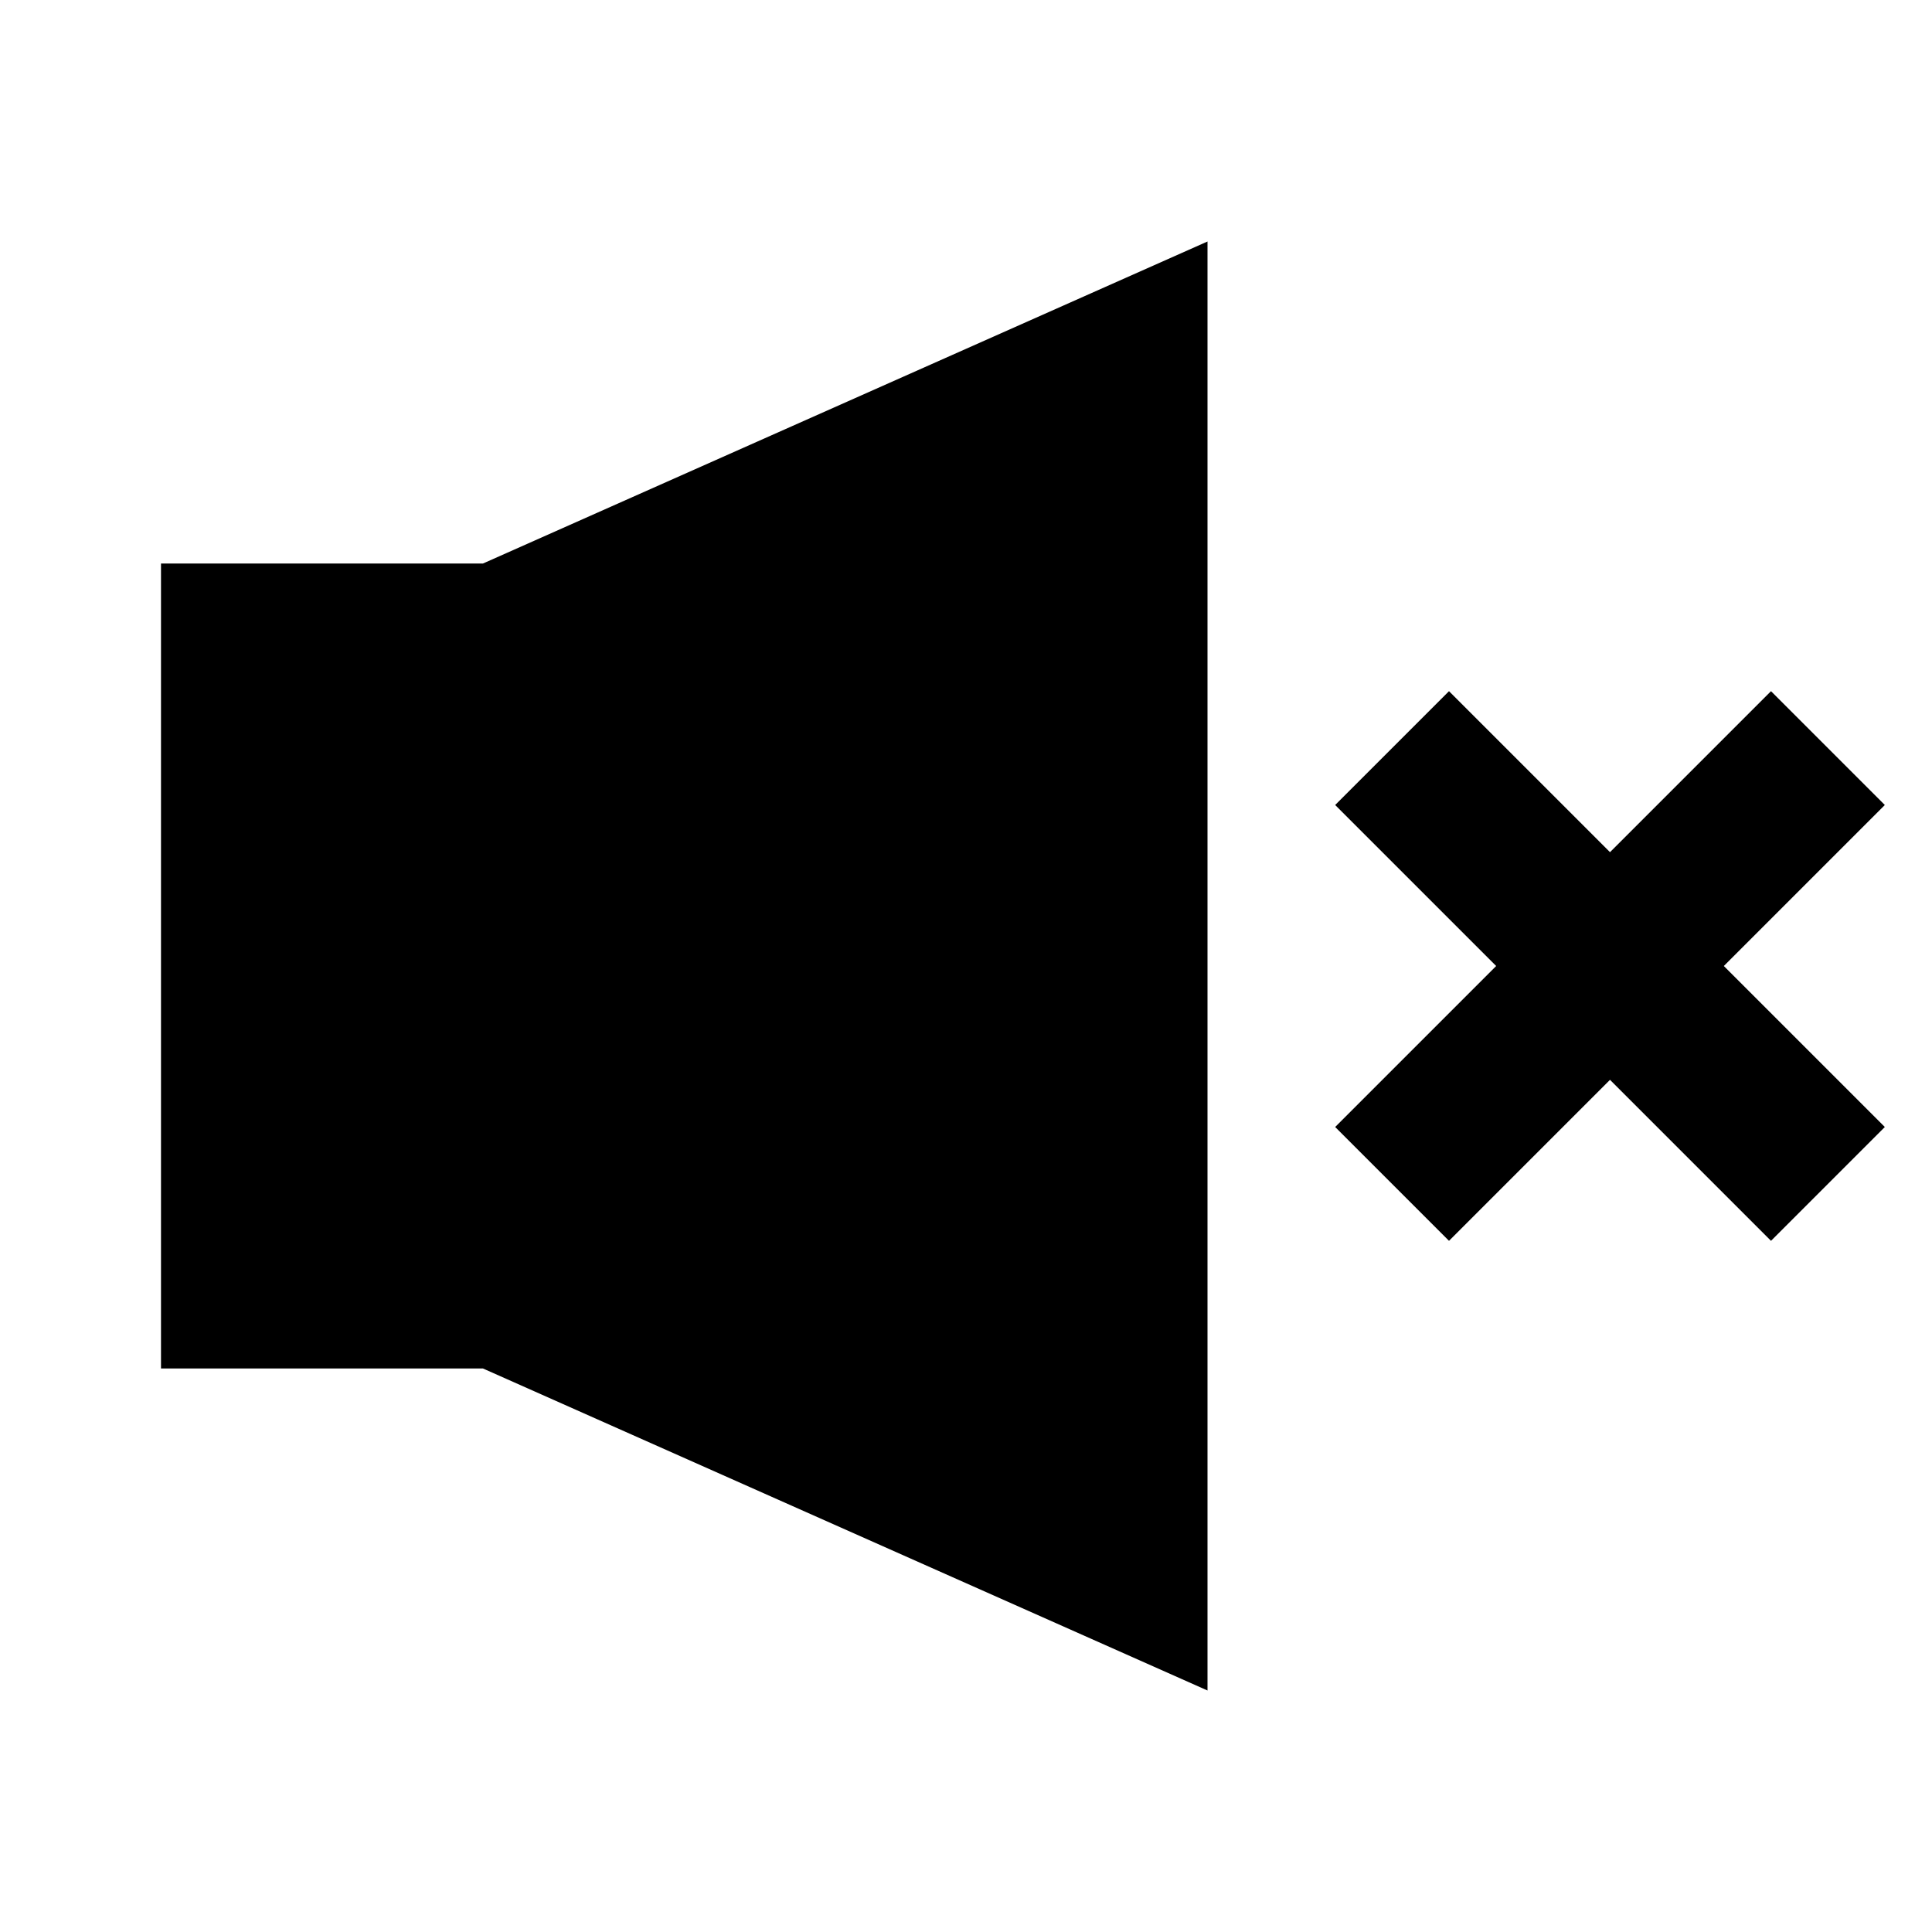 <svg xmlns="http://www.w3.org/2000/svg" width="24" height="24" viewBox="0 0 24 24">
  <g fill="none" fill-rule="evenodd">
    <rect width="24" height="24"/>
    <path fill="#000" fill-rule="nonzero" d="M20,10.586 L22,8.586 L23.414,10 L21.414,12 L23.414,14 L22,15.414 L20,13.414 L18,15.414 L16.586,14 L18.586,12 L16.586,10 L18,8.586 L20,10.586 Z M6,7 L15,3 L15,21 L6,17 L2,17 L2,7 L6,7 Z"/>
  </g>
</svg>
